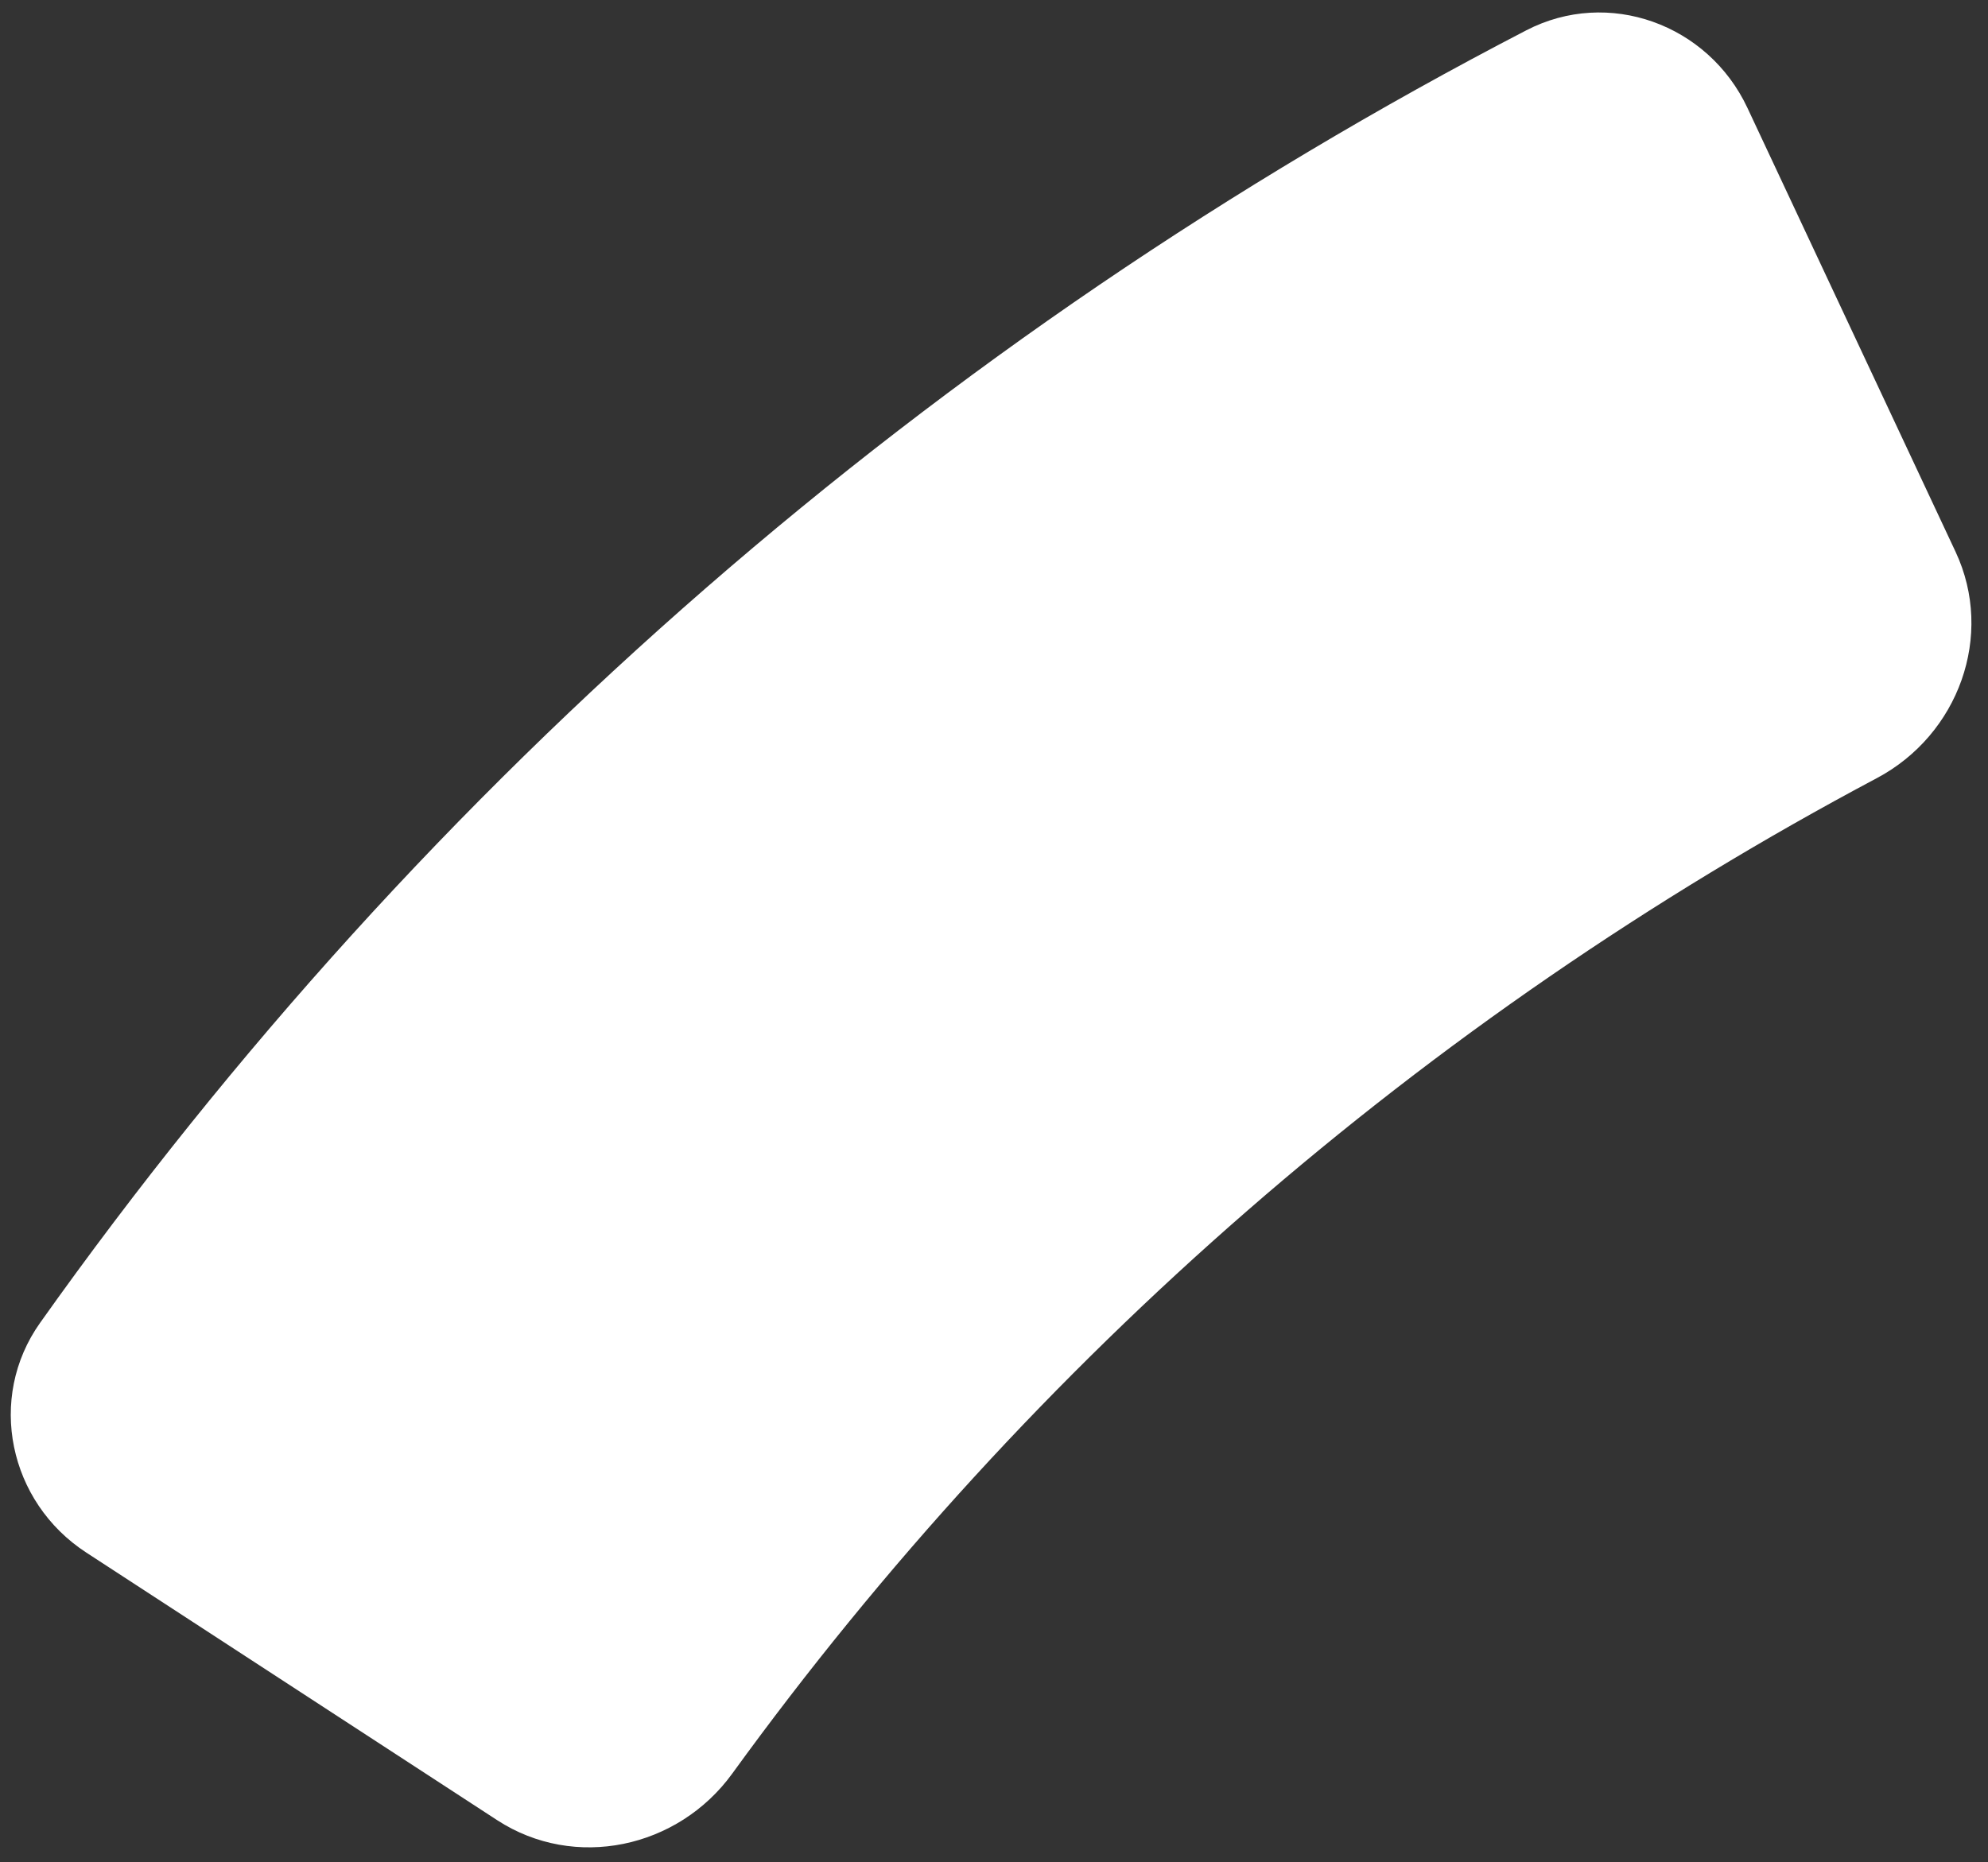 <svg width="95" height="89" viewBox="0 0 95 89" fill="none" xmlns="http://www.w3.org/2000/svg">
<rect x="0" y="0" width="95" height="89" fill="#333333" stroke="none"/>
<path d="M83.503 5.155C81.627 1.154 76.855 -0.583 72.933 1.451C44.685 16.099 20.337 37.278 1.917 63.224C-0.64 66.827 0.419 71.794 4.121 74.205L23.757 86.996C27.459 89.407 32.399 88.348 34.992 84.77C49.358 64.949 68.069 48.673 89.689 37.191C93.591 35.119 95.325 30.374 93.45 26.373L83.503 5.155Z" fill="white"/>
</svg>
